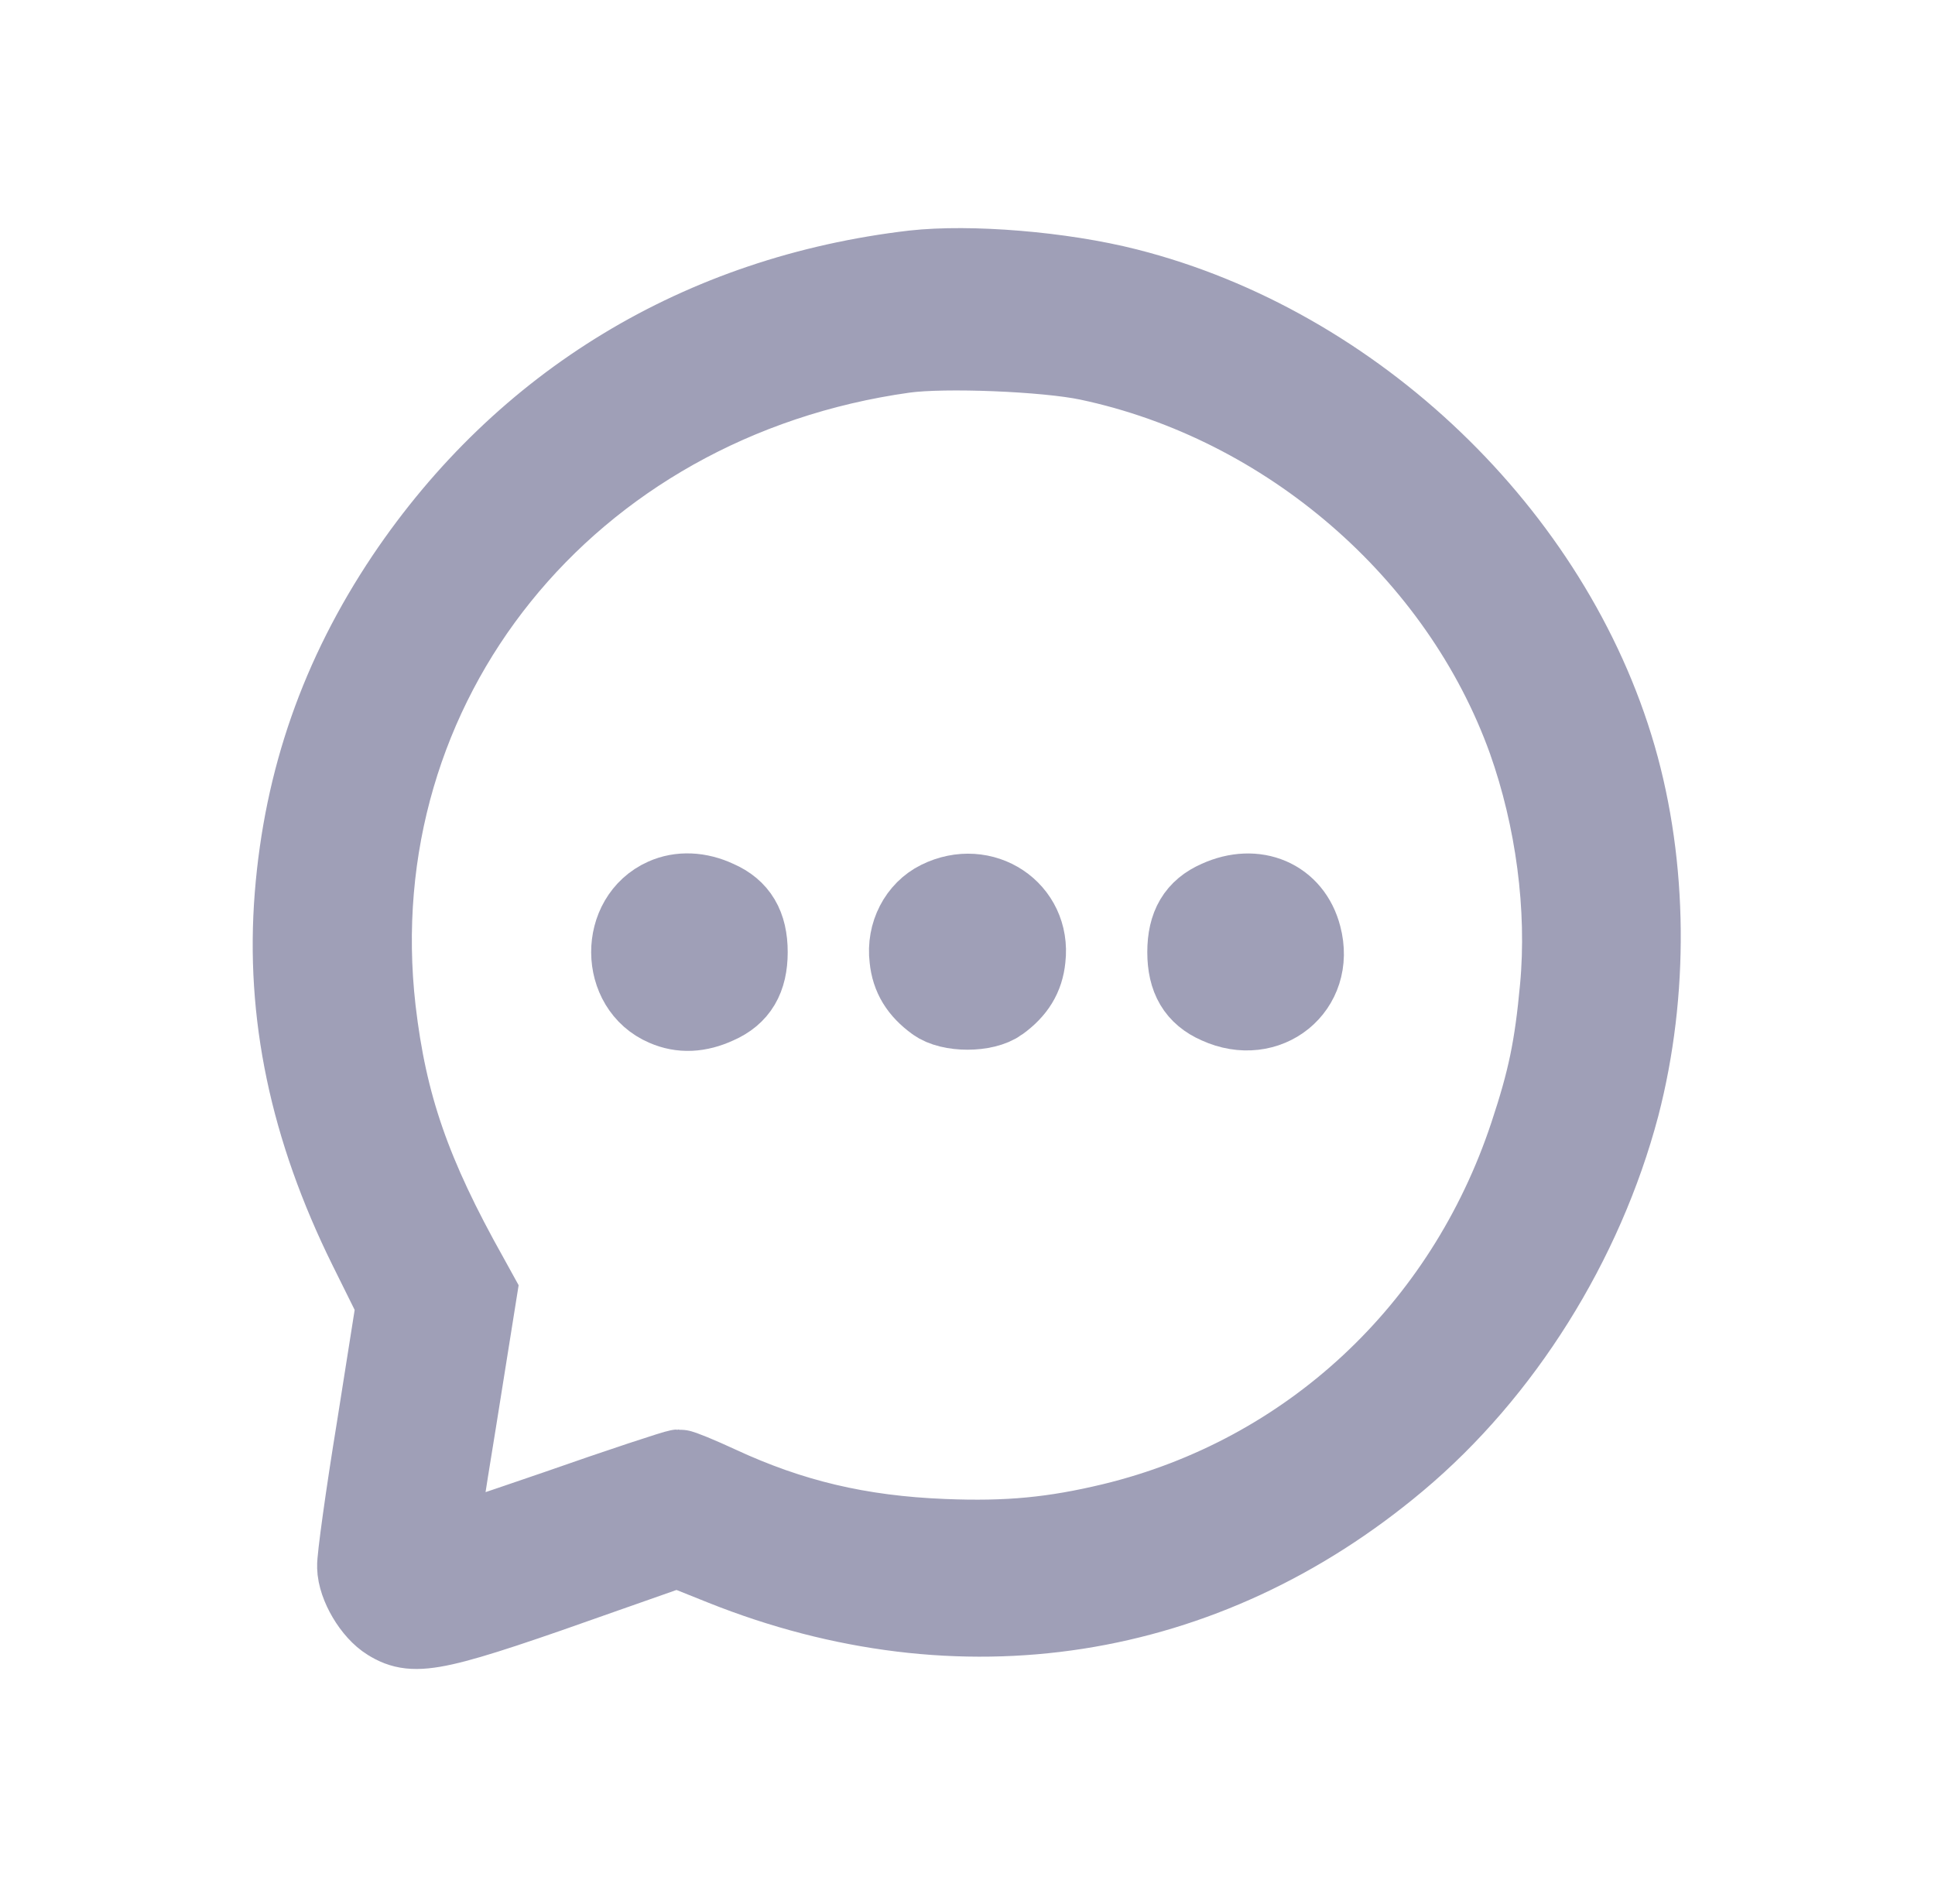 <svg width="63" height="62" viewBox="0 0 24 24" fill="none" xmlns="http://www.w3.org/2000/svg">
    <path
        d="M11.32 3.403C8.639 3.717 6.403 5.072 4.917 7.28C4.092 8.513 3.633 9.82 3.516 11.288C3.398 12.774 3.703 14.222 4.444 15.722L4.795 16.43L4.547 18C4.406 18.863 4.298 19.65 4.303 19.748C4.308 19.983 4.505 20.311 4.706 20.433C5.039 20.639 5.311 20.578 7.439 19.823L8.344 19.505L8.916 19.734C11.911 20.93 14.986 20.452 17.419 18.408C18.745 17.297 19.767 15.661 20.222 13.941C20.592 12.516 20.578 10.917 20.18 9.539C19.369 6.736 16.88 4.355 14.011 3.628C13.181 3.417 12.028 3.324 11.32 3.403ZM13.523 4.547C16.031 5.077 18.201 6.952 19.055 9.328C19.406 10.317 19.556 11.442 19.462 12.45C19.392 13.205 19.308 13.608 19.078 14.302C18.262 16.767 16.303 18.591 13.828 19.191C13.088 19.369 12.511 19.425 11.7 19.392C10.636 19.35 9.773 19.144 8.864 18.722C8.62 18.609 8.395 18.516 8.362 18.516C8.33 18.516 7.631 18.745 6.816 19.031C5.995 19.313 5.32 19.538 5.316 19.533C5.306 19.528 5.419 18.792 5.564 17.906L5.822 16.289L5.719 16.102C4.987 14.799 4.687 13.927 4.547 12.727C4.078 8.616 6.952 5.048 11.203 4.453C11.709 4.383 12.989 4.434 13.523 4.547Z"
        fill="#9F9FB7" />
    <path
        d="M8.18 11.316C7.612 11.569 7.617 12.441 8.189 12.684C8.395 12.774 8.611 12.764 8.845 12.656C9.112 12.539 9.234 12.333 9.234 12C9.234 11.667 9.112 11.461 8.845 11.344C8.616 11.236 8.377 11.227 8.18 11.316Z"
        fill="#9F9FB7" />
    <path
        d="M11.639 11.348C11.381 11.475 11.226 11.77 11.264 12.08C11.287 12.309 11.391 12.478 11.597 12.628C11.78 12.764 12.22 12.764 12.403 12.628C12.609 12.478 12.713 12.309 12.736 12.08C12.806 11.475 12.197 11.072 11.639 11.348Z"
        fill="#9F9FB7" />
    <path
        d="M15.155 11.344C14.887 11.461 14.766 11.667 14.766 12C14.766 12.333 14.887 12.539 15.155 12.656C15.778 12.942 16.387 12.45 16.214 11.799C16.092 11.325 15.628 11.128 15.155 11.344Z"
        fill="#9F9FB7" />
    <path
        d="M11.32 3.403C8.639 3.717 6.403 5.072 4.917 7.28C4.092 8.513 3.633 9.82 3.516 11.288C3.398 12.774 3.703 14.222 4.444 15.722L4.795 16.43L4.547 18C4.406 18.863 4.298 19.65 4.303 19.748C4.308 19.983 4.505 20.311 4.706 20.433C5.039 20.639 5.311 20.578 7.439 19.823L8.344 19.505L8.916 19.734C11.911 20.93 14.986 20.452 17.419 18.408C18.745 17.297 19.767 15.661 20.222 13.941C20.592 12.516 20.578 10.917 20.18 9.539C19.369 6.736 16.88 4.355 14.011 3.628C13.181 3.417 12.028 3.324 11.32 3.403ZM13.523 4.547C16.031 5.077 18.201 6.952 19.055 9.328C19.406 10.317 19.556 11.442 19.462 12.45C19.392 13.205 19.308 13.608 19.078 14.302C18.262 16.767 16.303 18.591 13.828 19.191C13.088 19.369 12.511 19.425 11.7 19.392C10.636 19.35 9.773 19.144 8.864 18.722C8.62 18.609 8.395 18.516 8.362 18.516C8.33 18.516 7.631 18.745 6.816 19.031C5.995 19.313 5.32 19.538 5.316 19.533C5.306 19.528 5.419 18.792 5.564 17.906L5.822 16.289L5.719 16.102C4.987 14.799 4.687 13.927 4.547 12.727C4.078 8.616 6.952 5.048 11.203 4.453C11.709 4.383 12.989 4.434 13.523 4.547Z"
        stroke="#9F9FB7" />
    <path
        d="M8.18 11.316C7.612 11.569 7.617 12.441 8.189 12.684C8.395 12.774 8.611 12.764 8.845 12.656C9.112 12.539 9.234 12.333 9.234 12C9.234 11.667 9.112 11.461 8.845 11.344C8.616 11.236 8.377 11.227 8.18 11.316Z"
        stroke="#9F9FB7" />
    <path
        d="M11.639 11.348C11.381 11.475 11.226 11.77 11.264 12.08C11.287 12.309 11.391 12.478 11.597 12.628C11.78 12.764 12.22 12.764 12.403 12.628C12.609 12.478 12.713 12.309 12.736 12.08C12.806 11.475 12.197 11.072 11.639 11.348Z"
        stroke="#9F9FB7" />
    <path
        d="M15.155 11.344C14.887 11.461 14.766 11.667 14.766 12C14.766 12.333 14.887 12.539 15.155 12.656C15.778 12.942 16.387 12.45 16.214 11.799C16.092 11.325 15.628 11.128 15.155 11.344Z"
        stroke="#9F9FB7" />
</svg>
